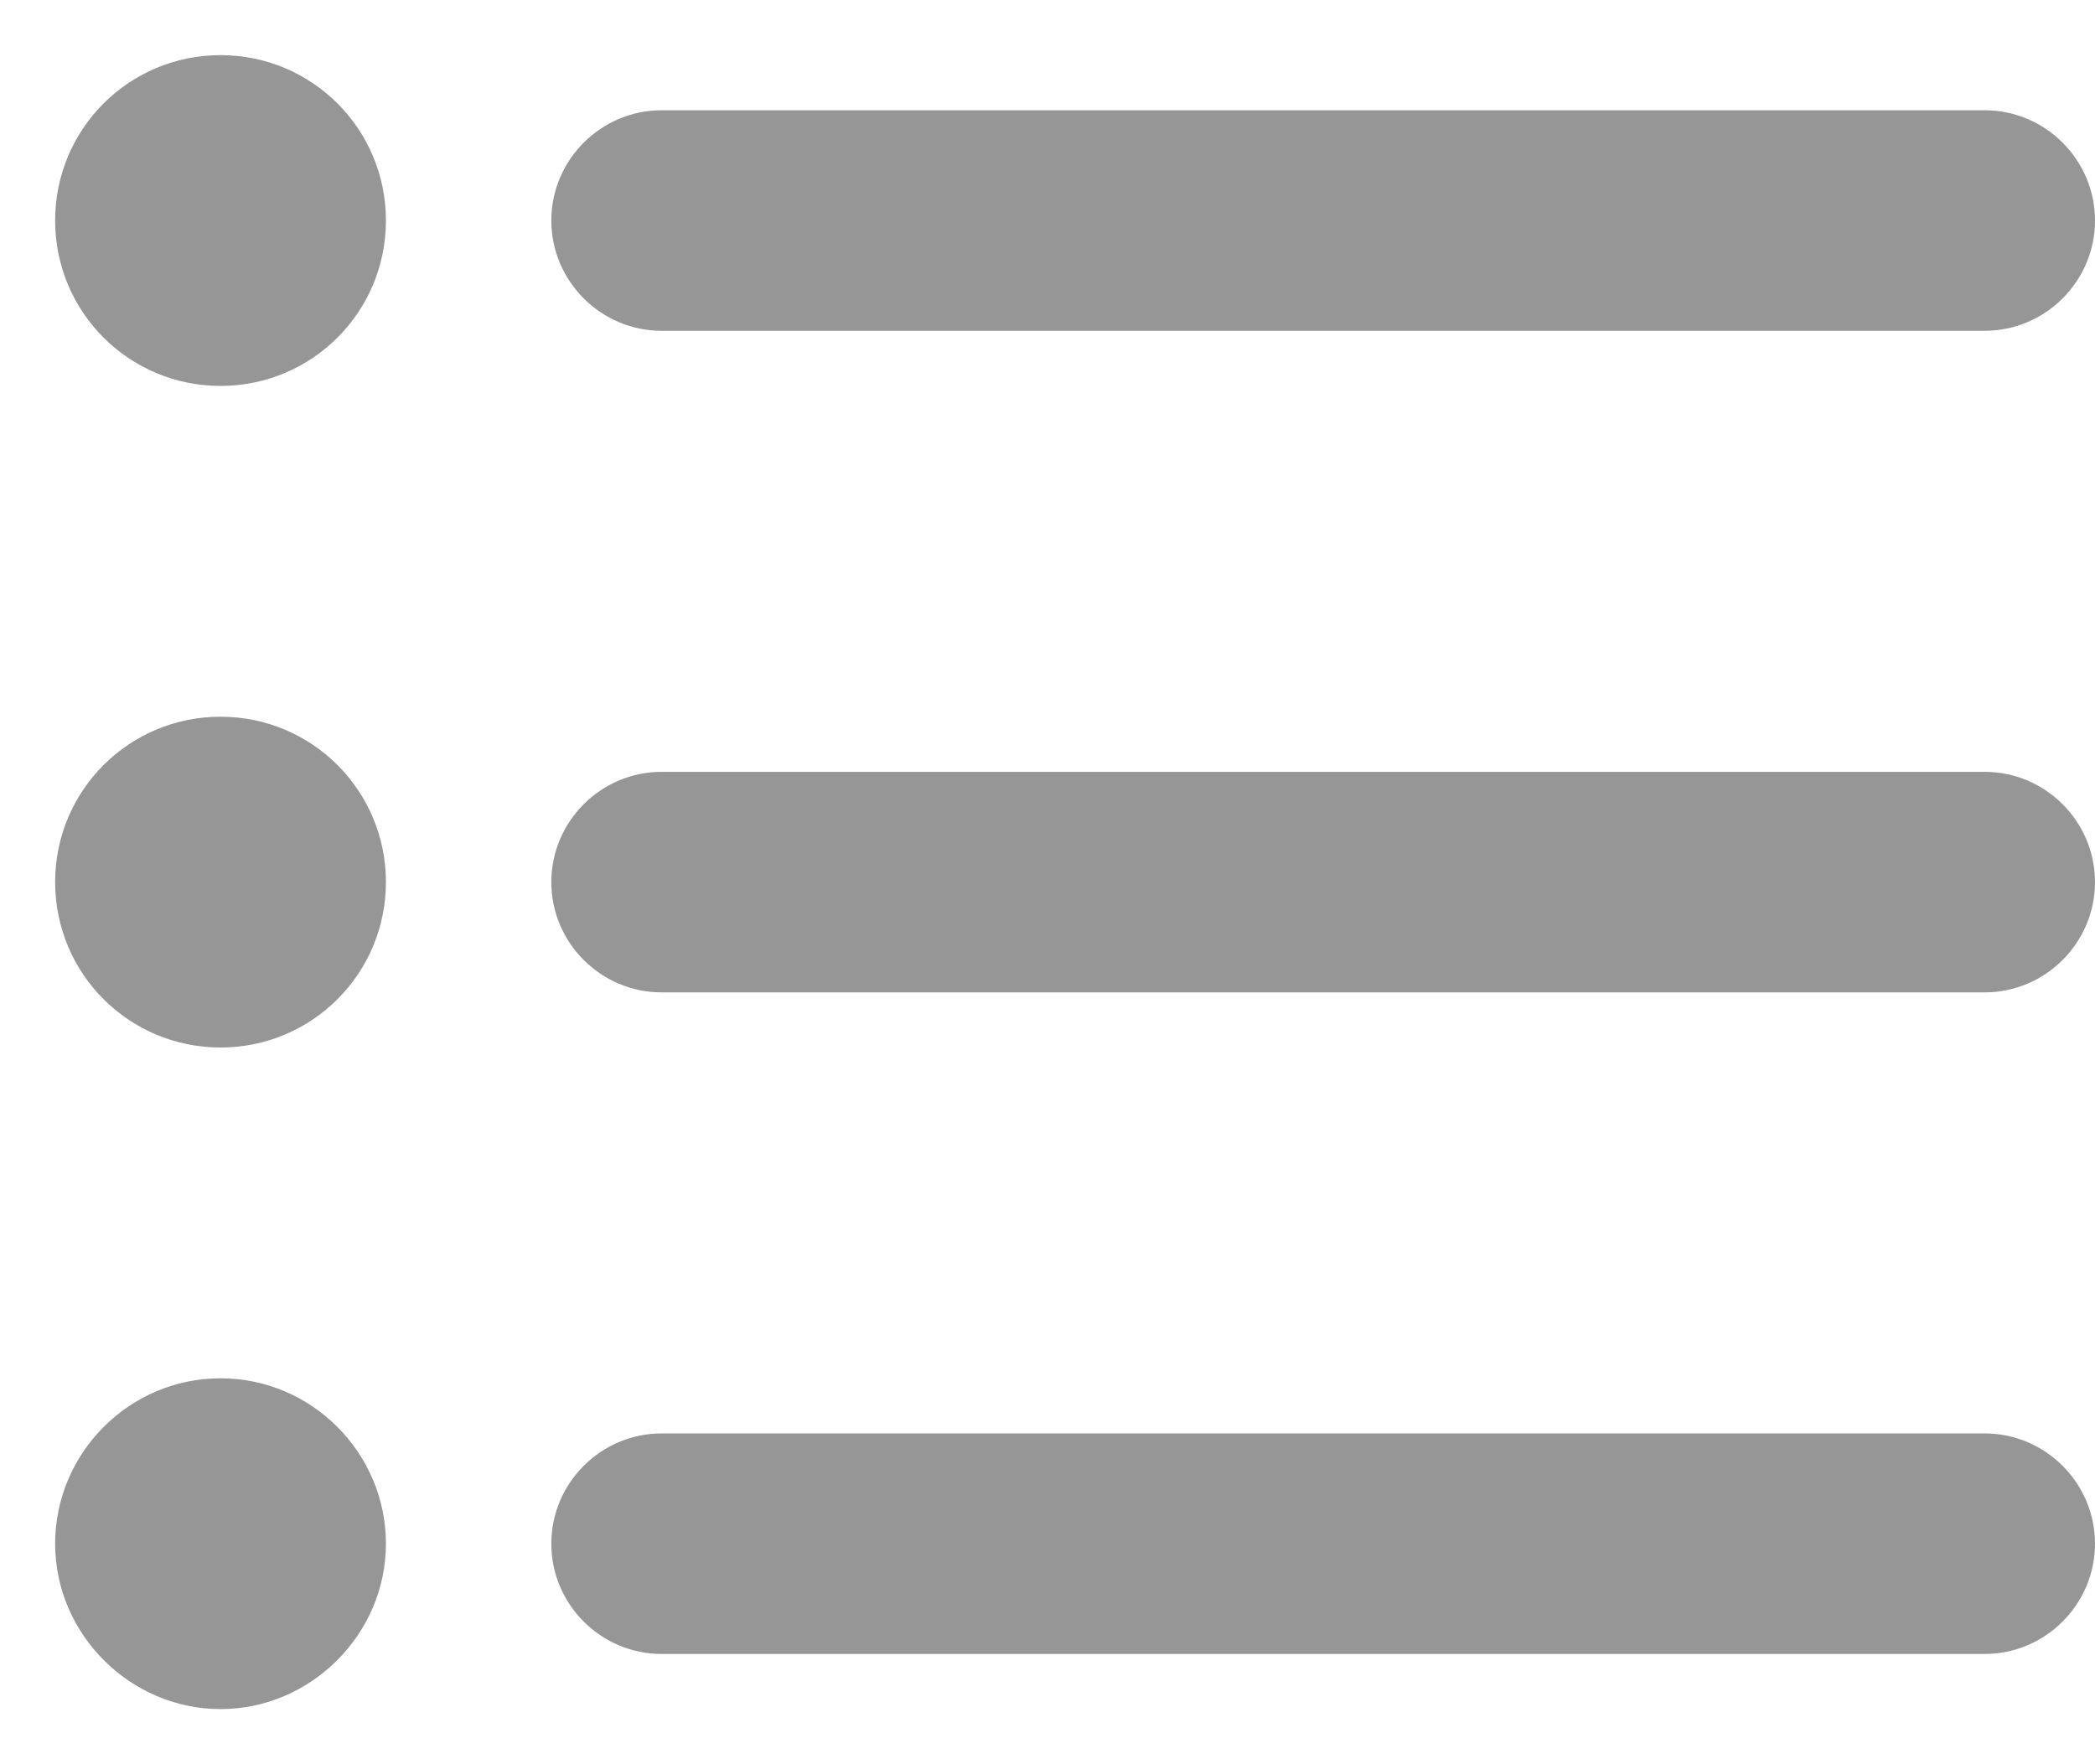 <svg width="19" height="16" viewBox="0 0 19 16" fill="none" xmlns="http://www.w3.org/2000/svg">
<path fill-rule="evenodd" clip-rule="evenodd" d="M2 6.5C1.17 6.5 0.5 7.17 0.5 8C0.5 8.83 1.17 9.5 2 9.5C2.83 9.5 3.5 8.83 3.5 8C3.5 7.17 2.83 6.5 2 6.5ZM2 0.5C1.17 0.5 0.5 1.17 0.5 2C0.5 2.83 1.17 3.5 2 3.5C2.83 3.5 3.5 2.83 3.5 2C3.5 1.17 2.83 0.5 2 0.5ZM2 12.5C1.17 12.5 0.5 13.18 0.5 14C0.5 14.82 1.18 15.5 2 15.5C2.82 15.5 3.5 14.82 3.5 14C3.5 13.18 2.83 12.5 2 12.5ZM6 15H18C18.55 15 19 14.55 19 14C19 13.45 18.55 13 18 13H6C5.45 13 5 13.45 5 14C5 14.55 5.45 15 6 15ZM6 9H18C18.55 9 19 8.55 19 8C19 7.45 18.55 7 18 7H6C5.45 7 5 7.45 5 8C5 8.55 5.45 9 6 9ZM5 2C5 2.55 5.45 3 6 3H18C18.55 3 19 2.55 19 2C19 1.45 18.55 1 18 1H6C5.45 1 5 1.45 5 2Z" fill="#969696"/>
</svg>
